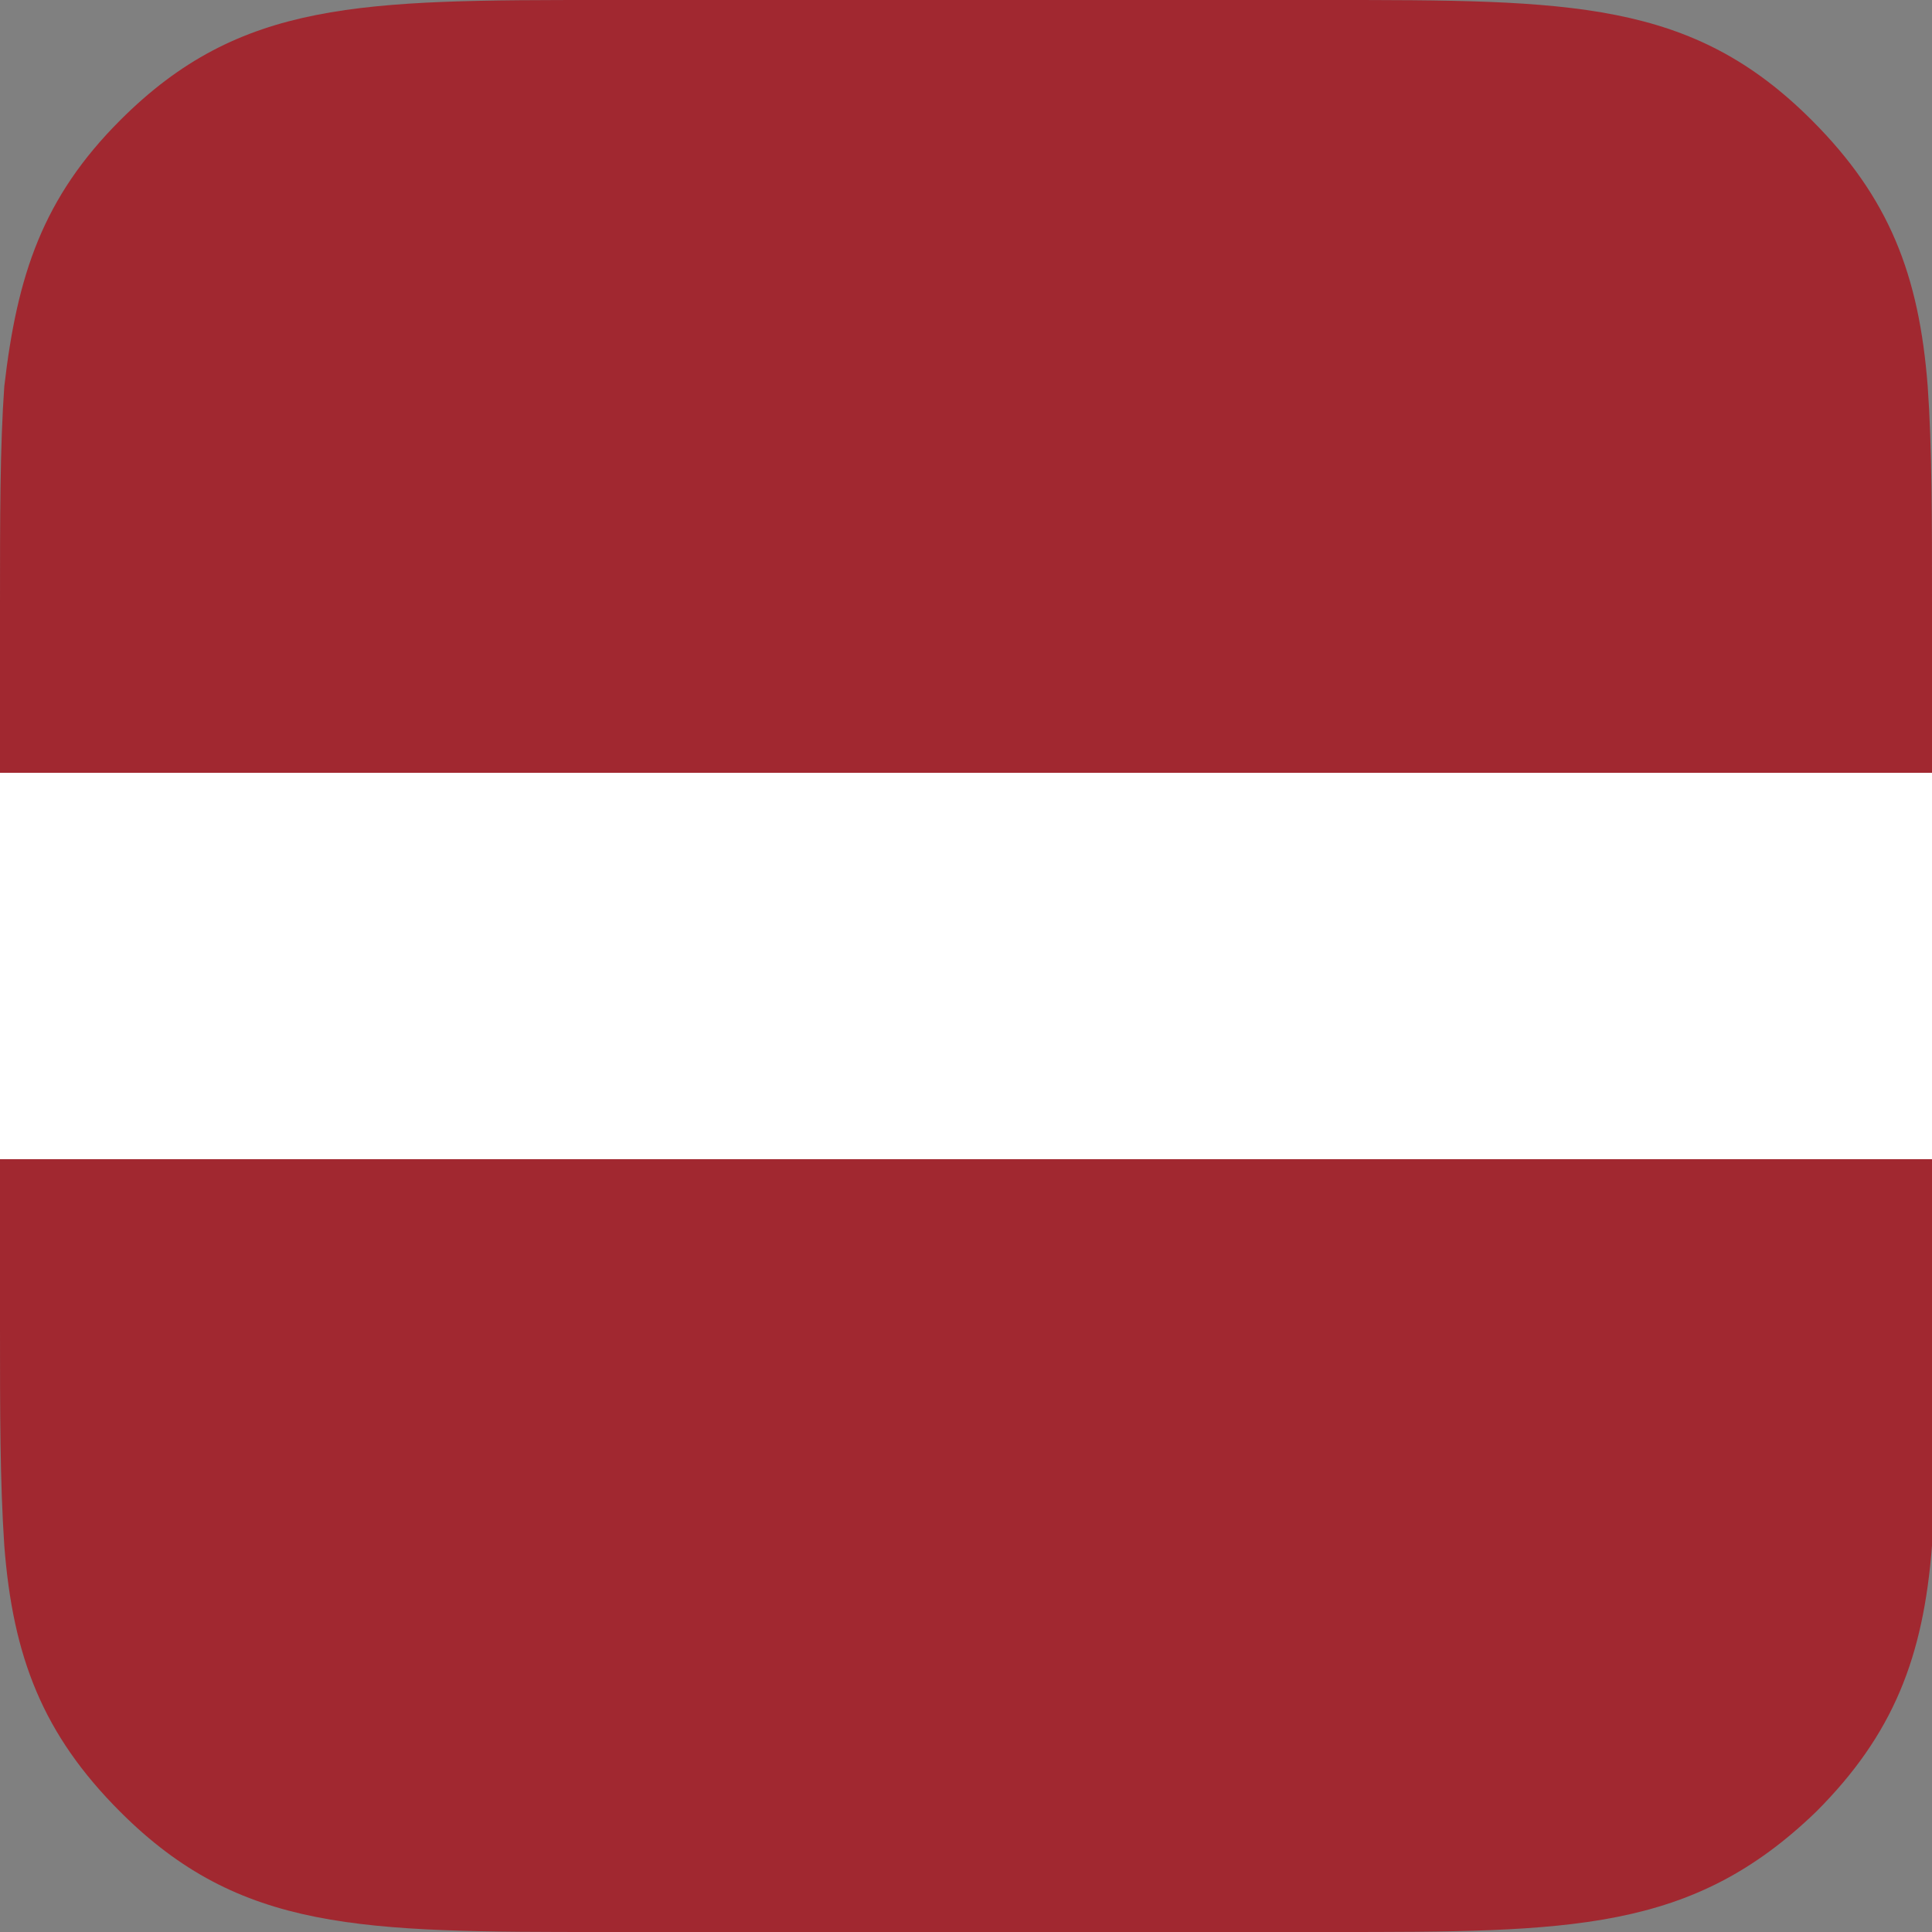 <?xml version="1.0" encoding="utf-8"?>
<!-- Generator: Adobe Illustrator 22.1.0, SVG Export Plug-In . SVG Version: 6.00 Build 0)  -->
<svg version="1.1" id="Layer_1" xmlns="http://www.w3.org/2000/svg" xmlns:xlink="http://www.w3.org/1999/xlink" x="0px" y="0px"
	 viewBox="0 0 45 45" style="enable-background:new 0 0 45 45;" xml:space="preserve">
<rect x="0" y="0" width="45" height="45" fill="#808080" stroke="none"/>
<style type="text/css">
	.st0{fill:#A12830;}
	.st1{fill:#FFFFFF;}
</style>
<g>
	<g>
		<path class="st0" d="M0,27v3.9c0,2,0,3.6,0.1,5.1c0.2,2.6,0.9,4.4,2.7,6.2C5.6,45,8.4,45,14.1,45h16.9c5.6,0,8.4,0,11.3-2.8
			c1.8-1.8,2.5-3.6,2.7-6.2c0.1-1.4,0.1-3.1,0.1-5.1V27H0z"/>
		<rect y="18" class="st1" width="45" height="9"/>
		<path class="st0" d="M44.9,9c-0.2-2.6-0.9-4.4-2.7-6.2C39.4,0,36.6,0,30.9,0H14.1C8.4,0,5.6,0,2.8,2.8C1,4.6,0.4,6.4,0.1,9
			C0,10.4,0,12.1,0,14.1V18h45v-3.9C45,12.1,45,10.4,44.9,9z"/>
	</g>
</g>
</svg>
